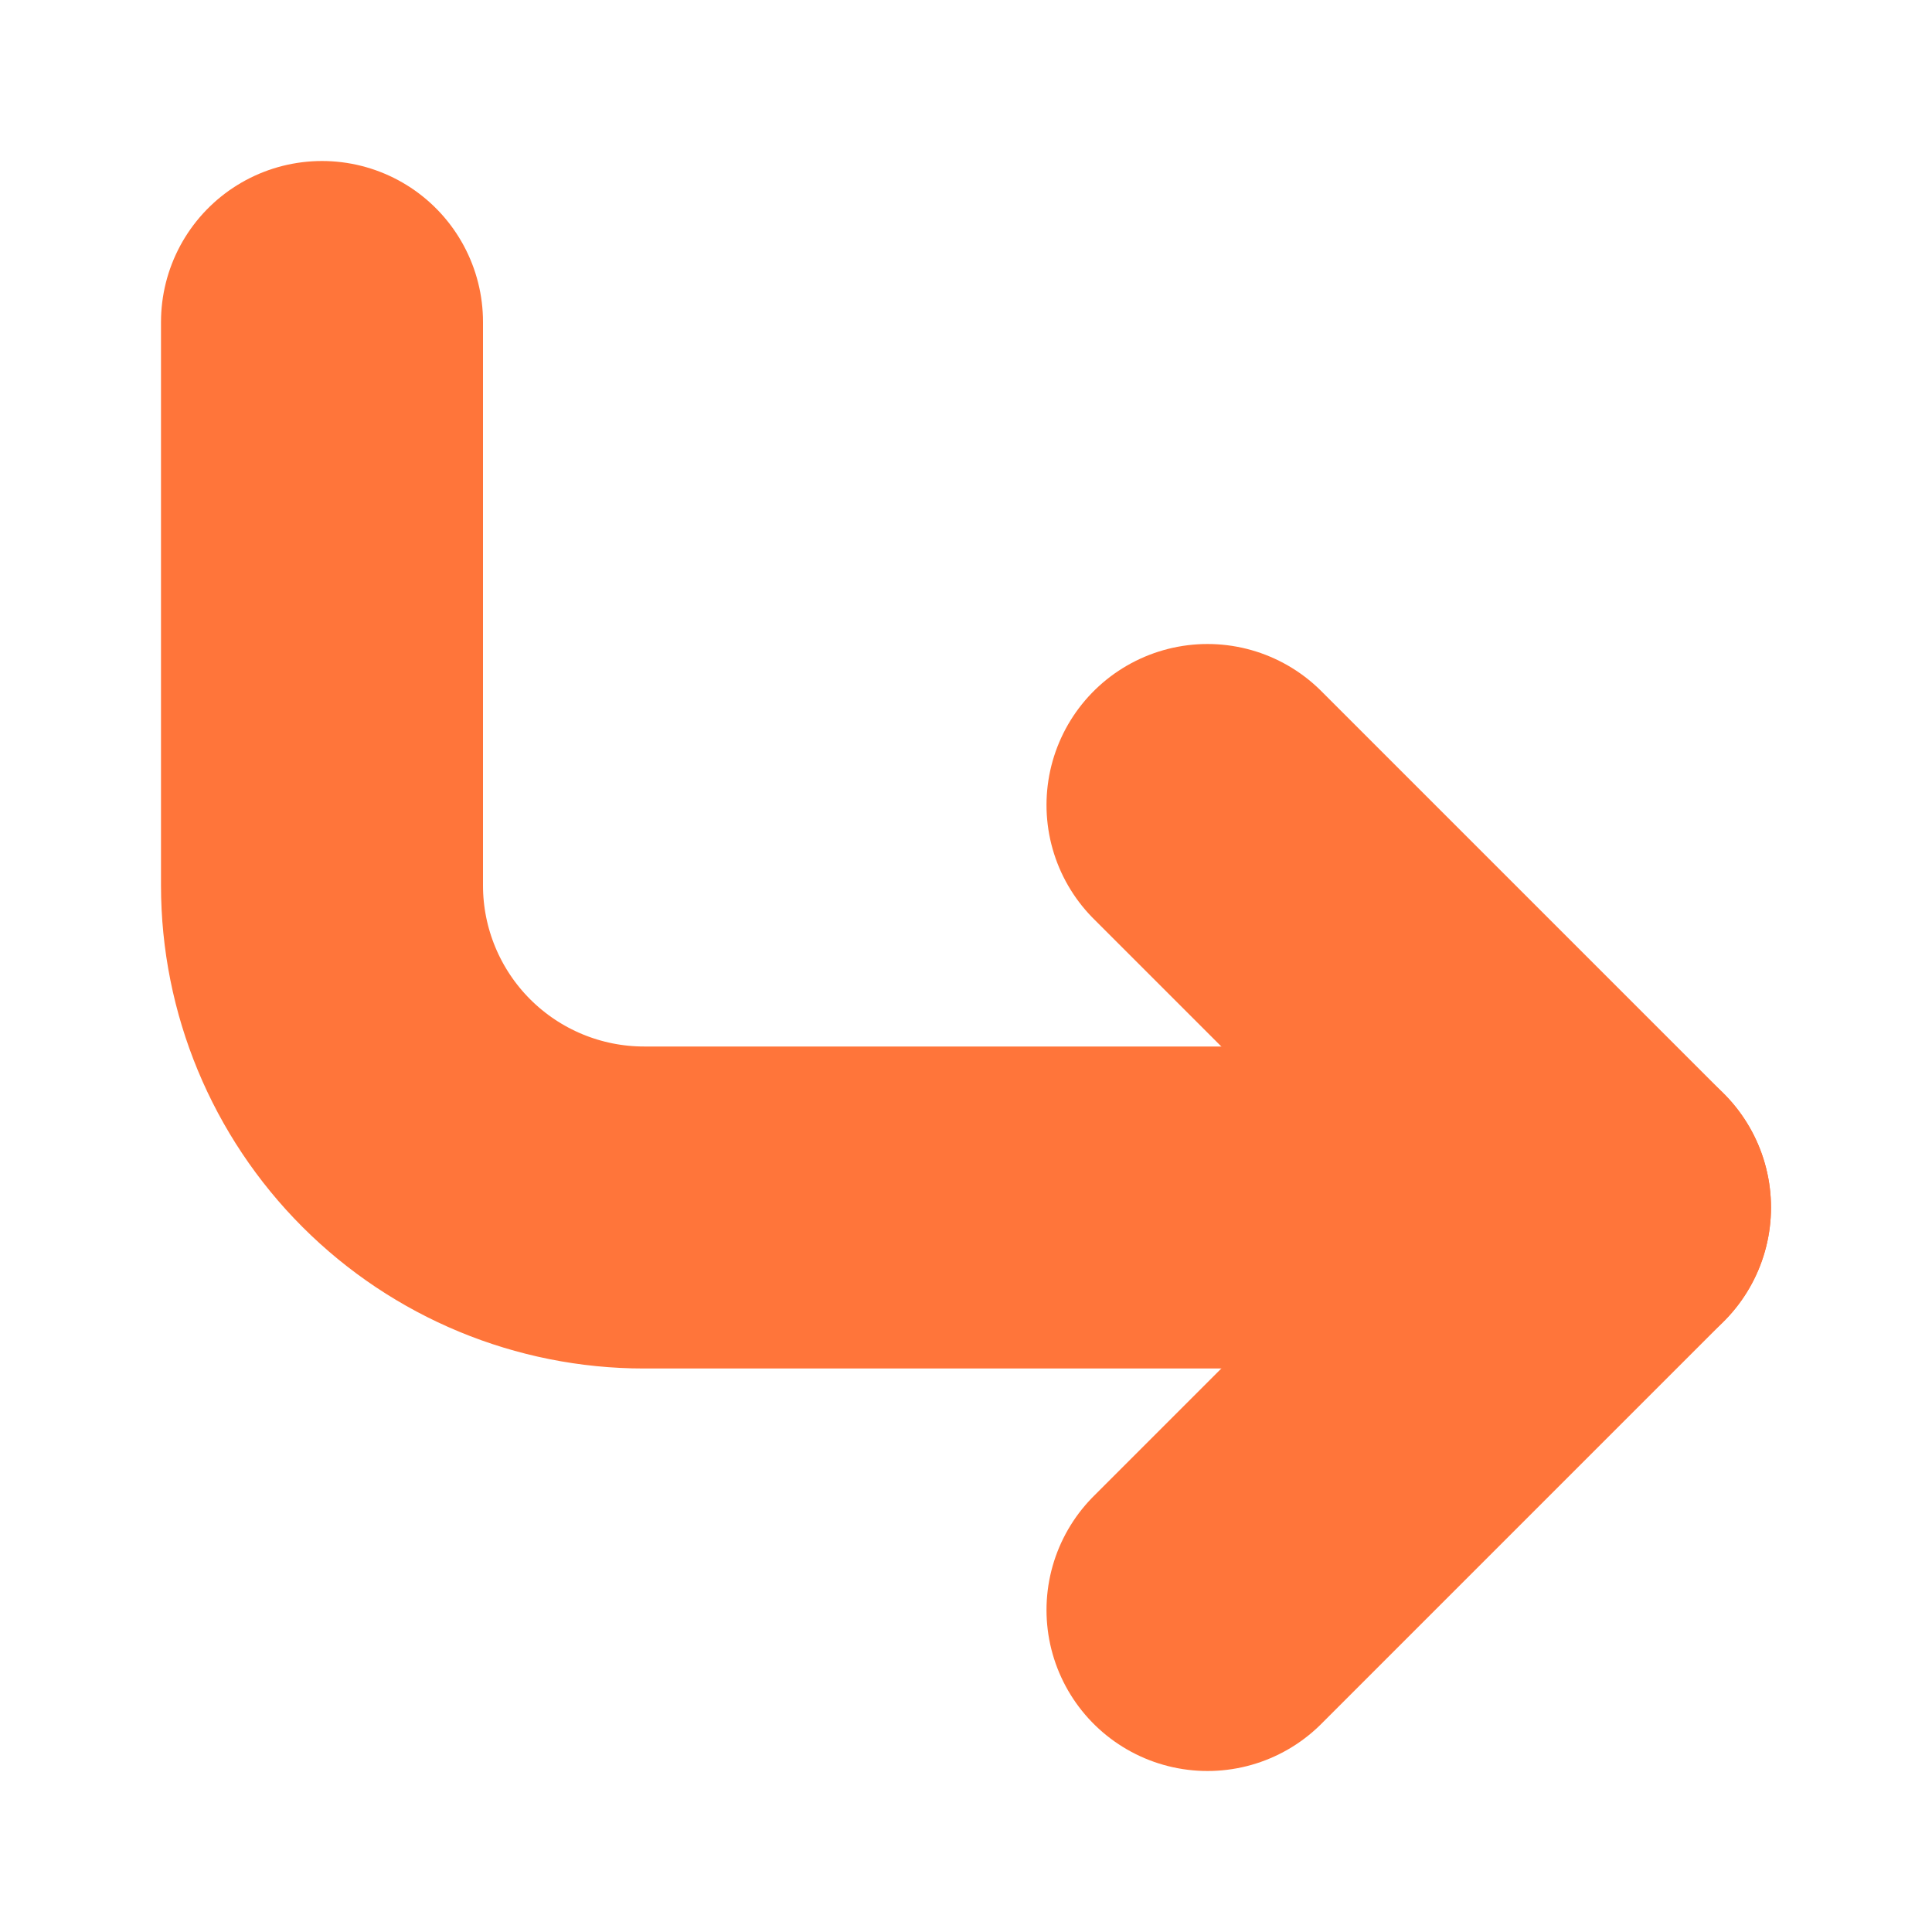 <svg width="12" height="12" viewBox="0 0 12 12" fill="none" xmlns="http://www.w3.org/2000/svg">
<path d="M7.5 5L10 7.5L7.5 10" stroke="#FF753A" stroke-width="2" stroke-linecap="round" stroke-linejoin="round"/>
<path d="M2 2L2 5.5C2 6.03 2.211 6.539 2.586 6.914C2.961 7.289 3.47 7.5 4 7.5L10 7.5" stroke="#FF753A" stroke-width="2" stroke-linecap="round" stroke-linejoin="round"/>
</svg>

